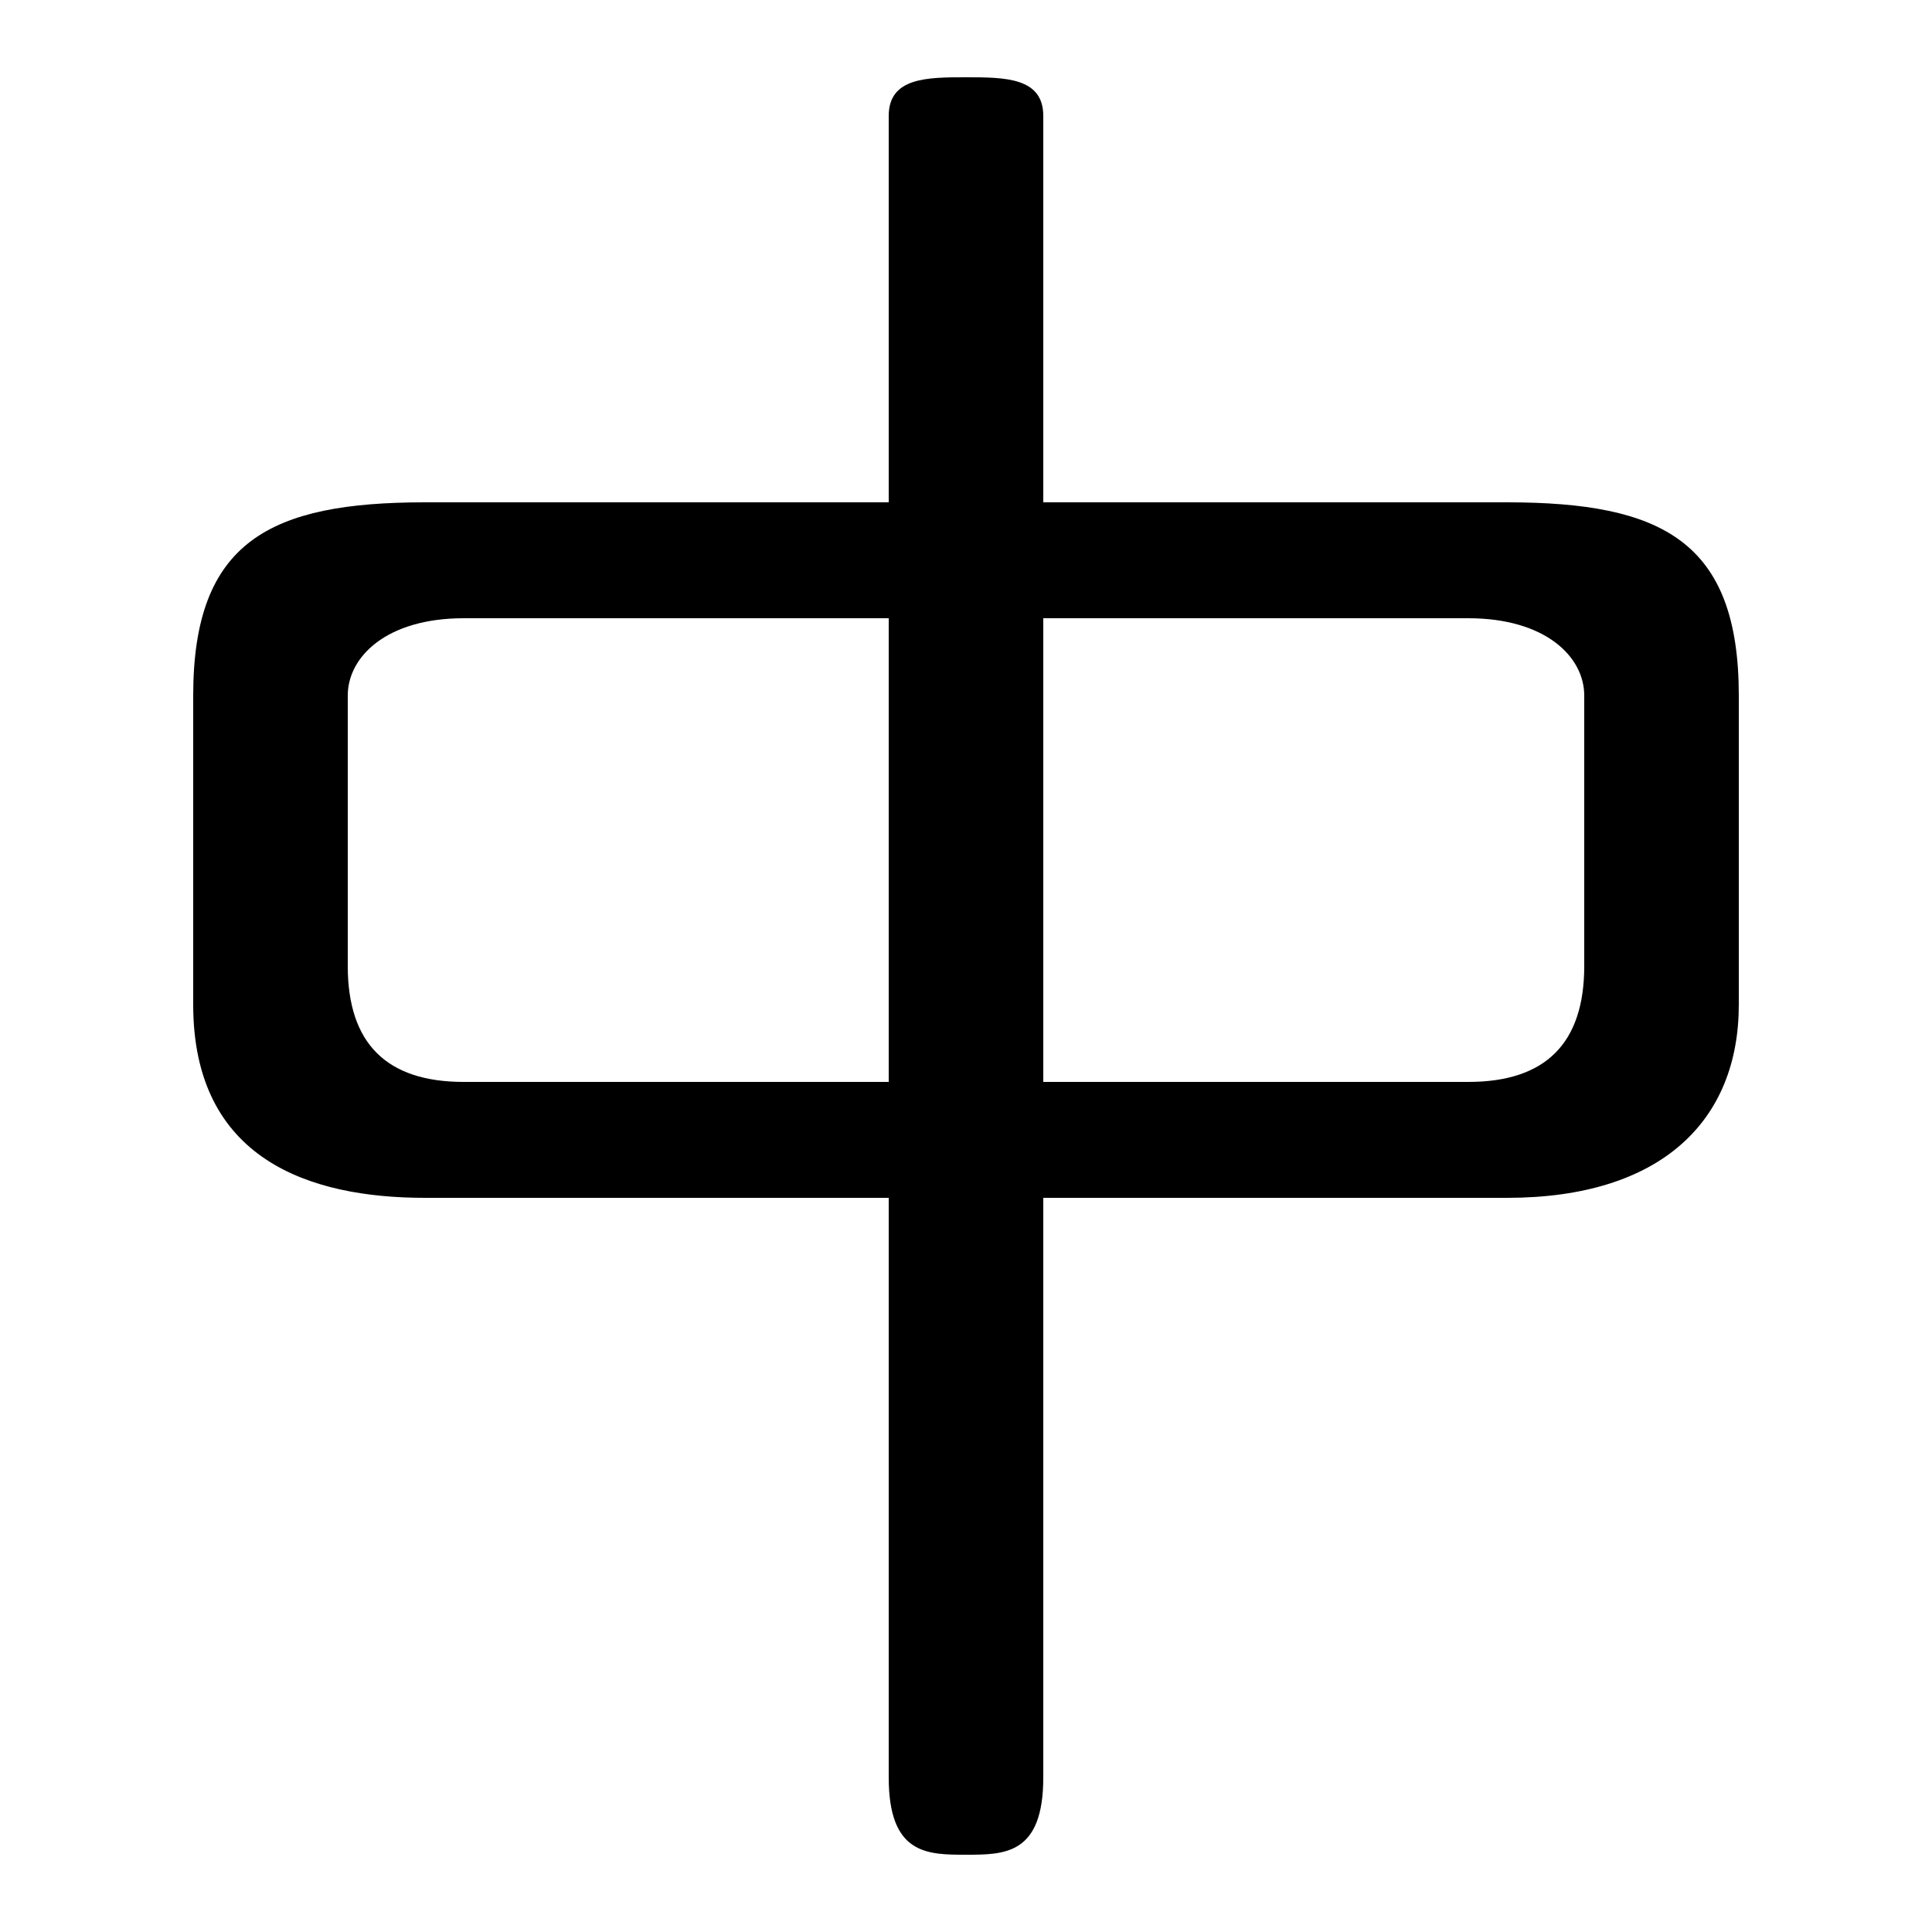 <svg xmlns="http://www.w3.org/2000/svg" viewBox="0 -44.0 50.0 50.0">
    <rect x="0" y="-44.0" width="50.0" height="50.0" fill="#808080" stroke="none"/>
    <g transform="scale(1, -1)">
        <!-- ボディの枠 -->
        <rect x="0" y="-6.0" width="50.0" height="50.0"
            stroke="white" fill="white"/>
        <!-- グリフ座標系の原点 -->
        <circle cx="0" cy="0" r="5" fill="white"/>
        <!-- グリフのアウトライン -->
        <g style="fill:black;stroke:#000000;stroke-width:0;stroke-linecap:round;stroke-linejoin:round;">
        <path d="M 23.0 13.0 L 23.0 -2.0 C 23.0 -4.0 24.0 -4.0 25.0 -4.0 C 26.0 -4.0 27.0 -4.0 27.0 -2.0 L 27.0 13.0 L 39.0 13.0 C 43.0 13.0 45.0 15.0 45.0 18.0 L 45.0 26.0 C 45.0 30.0 43.0 31.0 39.0 31.0 L 27.0 31.0 L 27.0 41.0 C 27.0 42.0 26.0 42.0 25.0 42.0 C 24.0 42.0 23.0 42.0 23.0 41.0 L 23.0 31.0 L 11.0 31.0 C 7.0 31.0 5.0 30.0 5.0 26.0 L 5.0 18.0 C 5.0 14.0 8.0 13.0 11.0 13.0 Z M 12.0 16.0 C 10.0 16.0 9.0 17.0 9.0 19.0 L 9.0 26.0 C 9.0 27.0 10.0 28.0 12.0 28.0 L 23.0 28.0 L 23.0 16.0 Z M 27.0 16.0 L 27.0 28.0 L 38.0 28.0 C 40.0 28.0 41.0 27.0 41.0 26.0 L 41.0 19.0 C 41.0 17.0 40.0 16.0 38.0 16.0 Z"/>
    </g>
    </g>
</svg>
